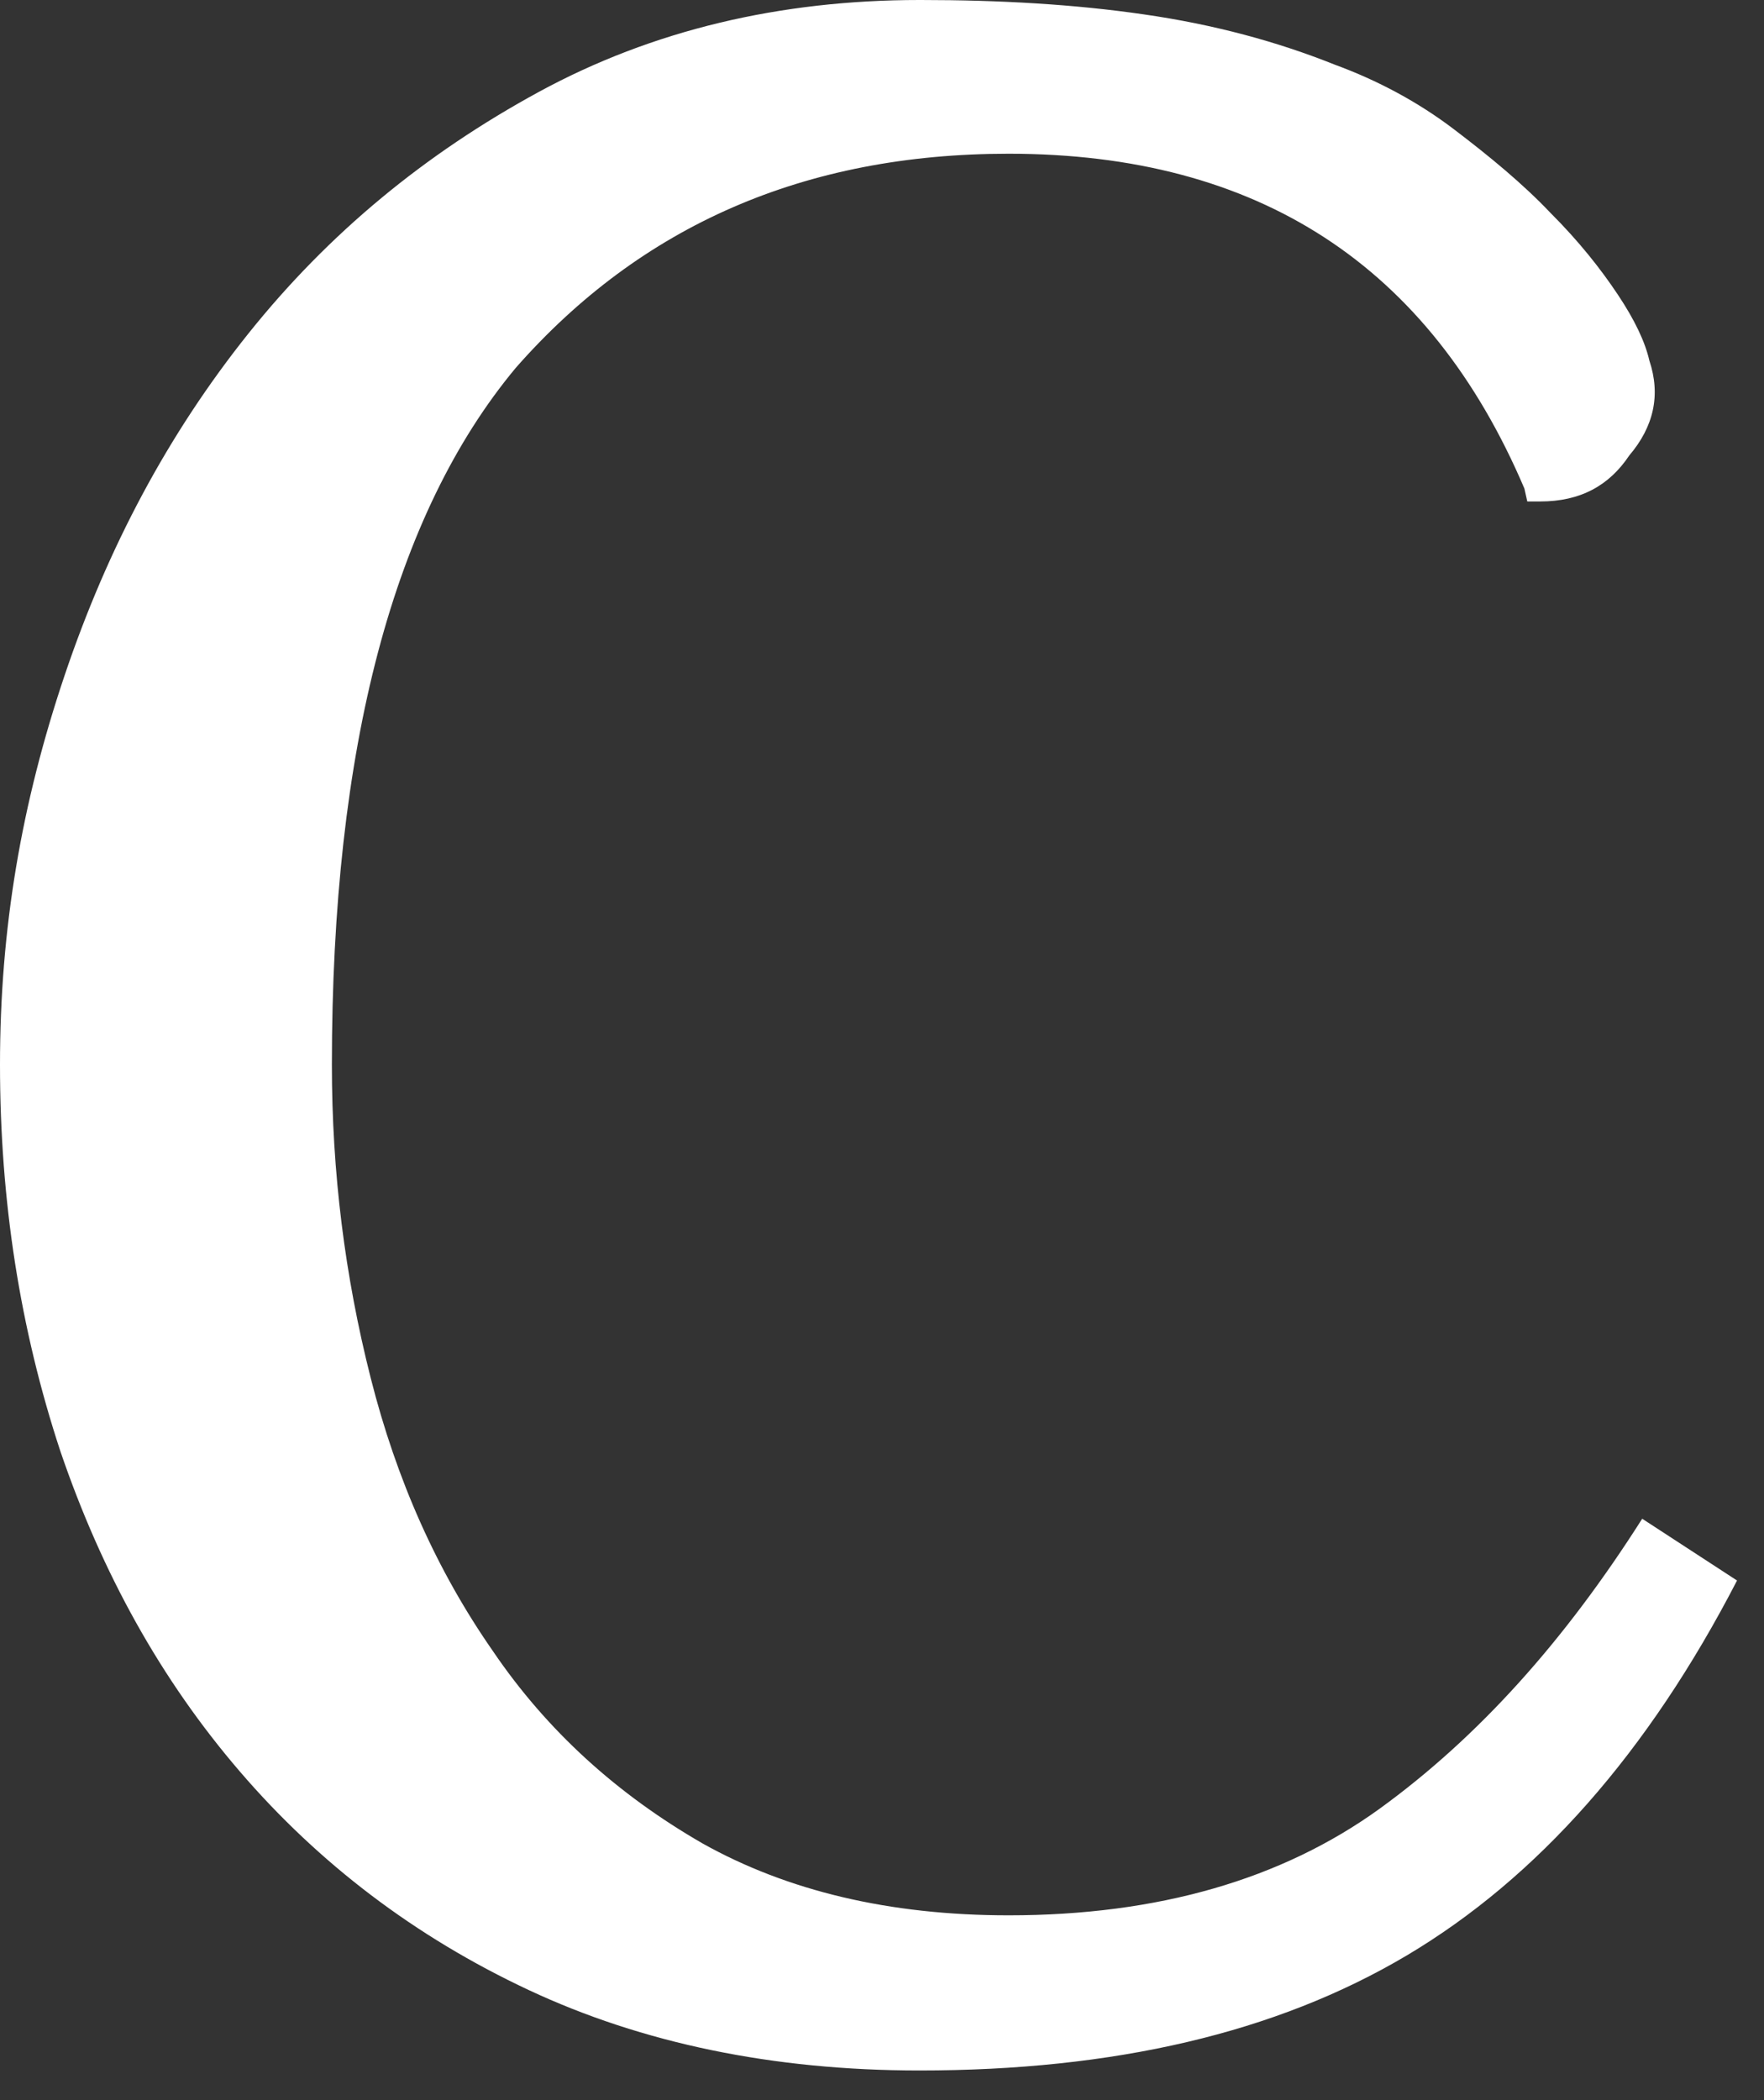 <svg width="42" height="50" viewBox="0 0 42 50" fill="none" xmlns="http://www.w3.org/2000/svg">
<rect x="0" y="0" width="42" height="50" fill="#333333" stroke="none"/>
<path id="Vector" d="M21.928 0C23.809 0 25.588 0.103 27.23 0.342C28.906 0.582 30.411 0.992 31.779 1.539C32.806 1.916 33.764 2.429 34.619 3.079C35.474 3.729 36.261 4.379 36.911 5.063C37.595 5.747 38.108 6.397 38.519 7.013C38.929 7.628 39.169 8.142 39.271 8.586C39.545 9.407 39.374 10.16 38.792 10.844C38.313 11.562 37.629 11.939 36.671 11.939H36.364L36.295 11.631C34.037 6.329 29.966 3.66 24.014 3.66C19.157 3.66 15.257 5.371 12.281 8.757C9.373 12.247 7.902 17.788 7.902 25.348C7.902 27.914 8.21 30.377 8.826 32.806C9.441 35.235 10.399 37.39 11.733 39.305C13.033 41.221 14.71 42.726 16.728 43.889C18.746 45.018 21.175 45.6 24.014 45.6C27.572 45.6 30.514 44.745 32.84 43.068C35.2 41.358 37.253 39.066 39.1 36.158L41.358 37.629C39.237 41.734 36.603 44.71 33.49 46.558C30.377 48.405 26.512 49.294 21.893 49.294C18.404 49.294 15.291 48.644 12.589 47.379C9.886 46.113 7.594 44.368 5.713 42.179C3.831 39.99 2.429 37.458 1.437 34.55C0.479 31.643 0 28.598 0 25.348C0 22.099 0.513 19.122 1.539 16.078C2.566 13.033 4.002 10.331 5.918 7.936C7.834 5.542 10.126 3.66 12.828 2.189C15.531 0.718 18.575 0 21.893 0H21.928Z" fill="white"/>
</svg>
